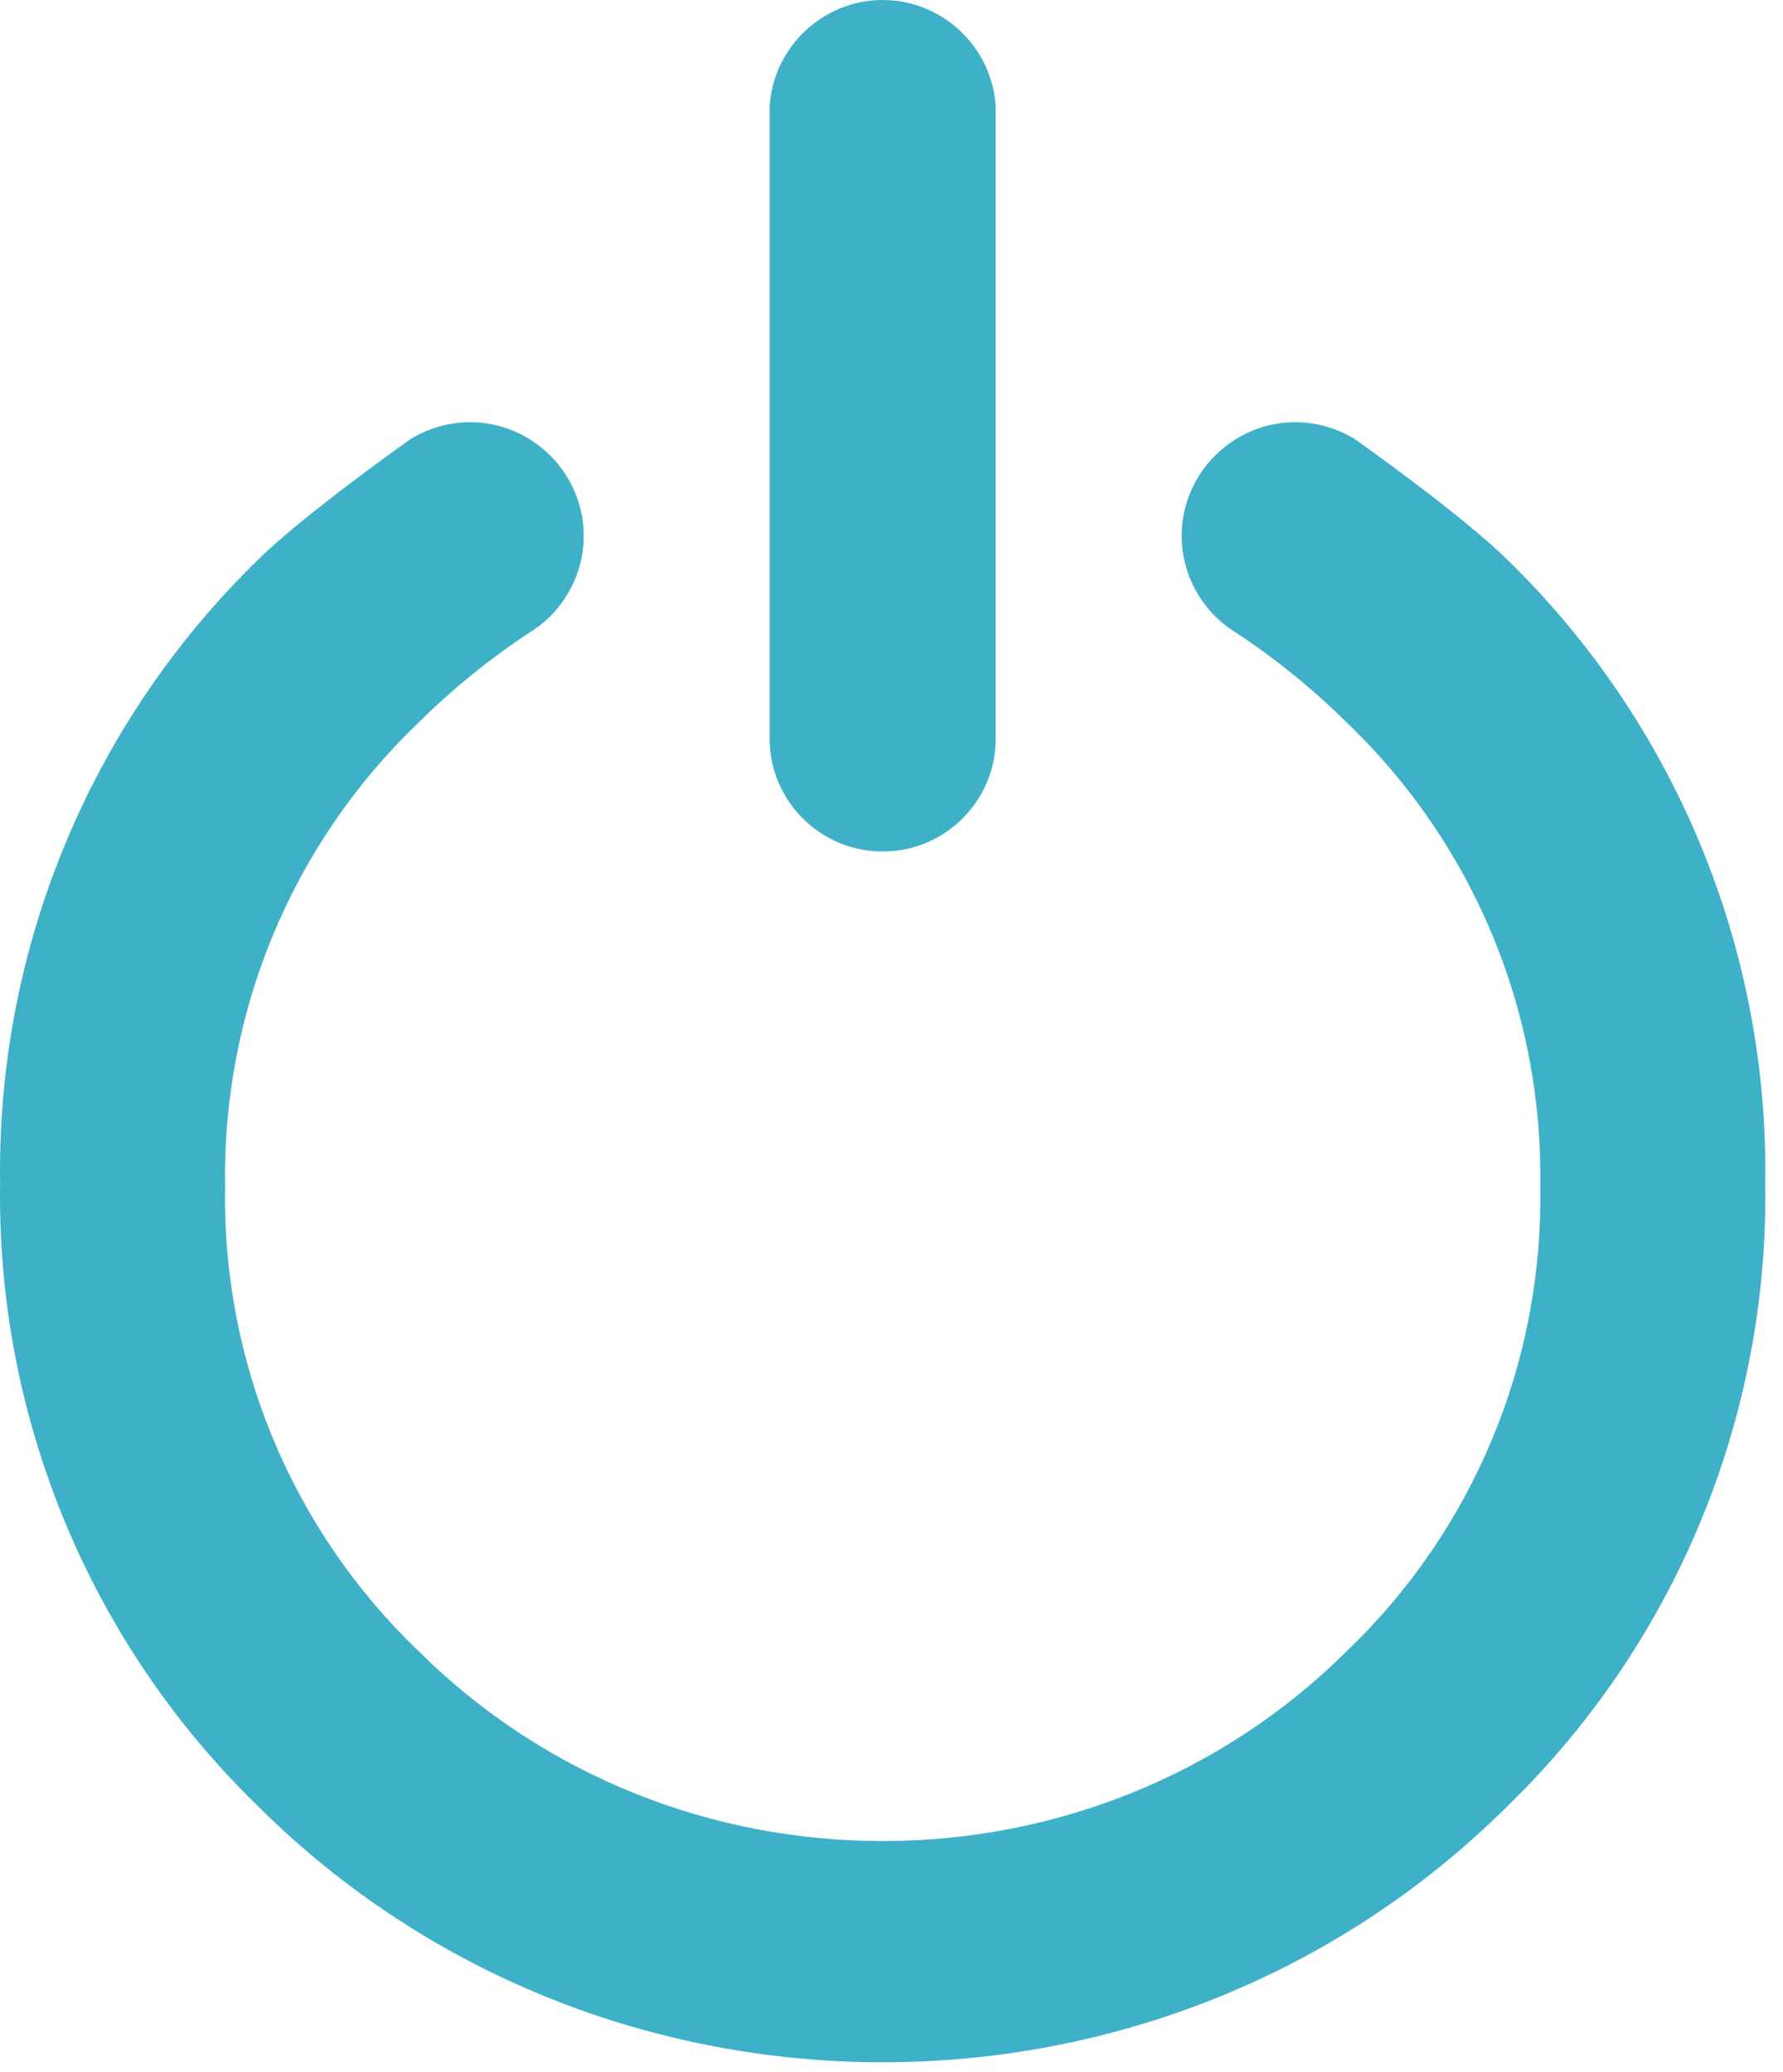 <svg clip-rule="evenodd" fill-rule="evenodd" stroke-linejoin="round" stroke-miterlimit="2" viewBox="0 0 37 43" xmlns="http://www.w3.org/2000/svg"><g fill="#3eb1c8" fill-rule="nonzero" transform="translate(-113.278 -.143)"><path d="m12.266 29.341c3.471-.019 6.935-1.338 9.563-3.955 2.615-2.508 4.066-5.998 4-9.62.066-3.623-1.385-7.113-4-9.62-.712-.706-1.492-1.339-2.33-1.89-.69-.43-1.111-1.187-1.111-2 0-1.293 1.064-2.356 2.356-2.356.44 0 .872.123 1.245.356 0 0 2.219 1.566 3.16 2.5 3.485 3.393 5.421 8.076 5.35 12.94.072 4.857-1.865 9.535-5.35 12.92-3.56 3.543-8.26 5.315-12.96 5.315h-.01c-4.7 0-9.4-1.772-12.96-5.315-3.485-3.385-5.422-8.063-5.35-12.92-.071-4.864 1.865-9.547 5.35-12.94.941-.934 3.16-2.5 3.16-2.5.374-.233.805-.356 1.245-.356 1.292 0 2.356 1.063 2.356 2.356 0 .813-.421 1.57-1.111 2-.838.551-1.618 1.184-2.33 1.89-2.615 2.507-4.066 5.997-4 9.62-.066 3.622 1.385 7.112 4 9.62 2.648 2.638 6.146 3.956 9.645 3.955z" transform="translate(119.411 9.004)"/><path d="m131.58 17.81h.03c1.278 0 2.33-1.052 2.33-2.33v-13.14c-.08-1.229-1.114-2.197-2.345-2.197s-2.265.968-2.345 2.197v13.13.01c0 1.278 1.052 2.33 2.33 2.33z"/></g></svg>